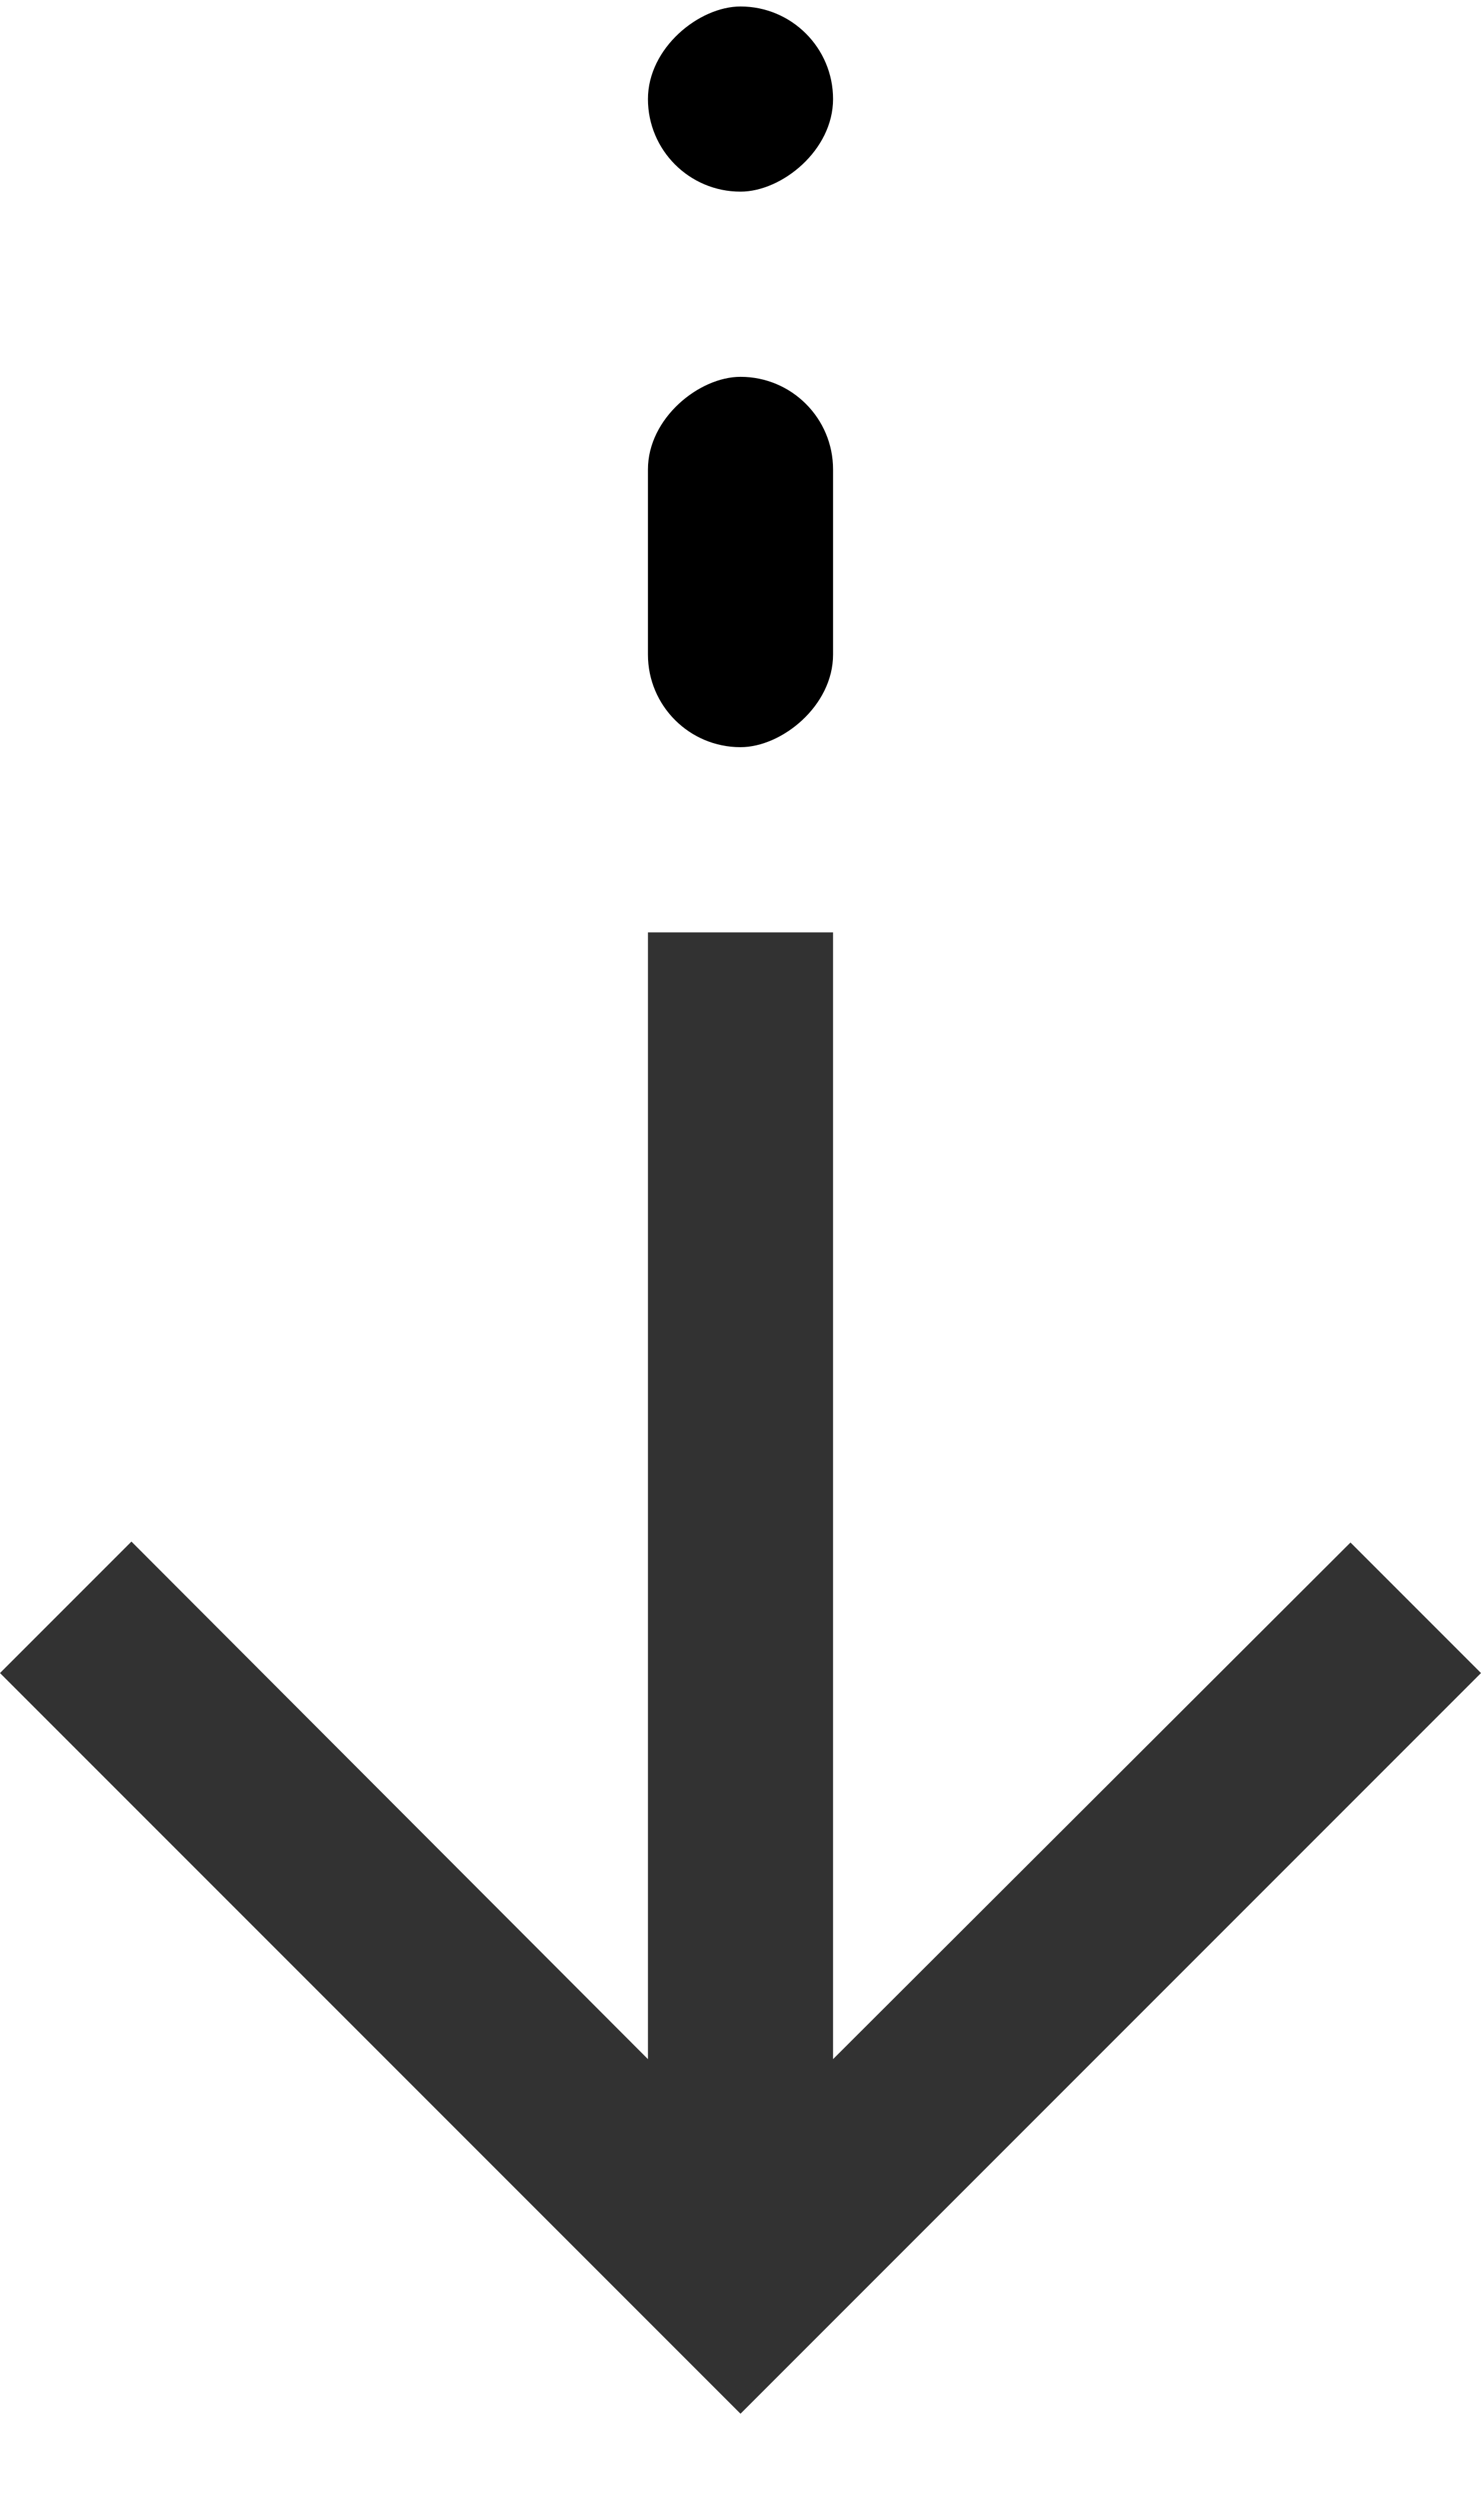 <svg xmlns="http://www.w3.org/2000/svg" width="16" height="27" fill="none"><path fill="#323232" d="m16 18.07-1.41-1.41L9 22.24V10.07H7v12.17l-5.58-5.59L0 18.07l8 8 8-8Z"/><rect width="4" height="2" x="9" y="4.07" fill="#000" rx="1" transform="rotate(90 9 4.07)"/><rect width="2" height="2" x="9" y=".07" fill="#000" rx="1" transform="rotate(90 9 .07)"/></svg>